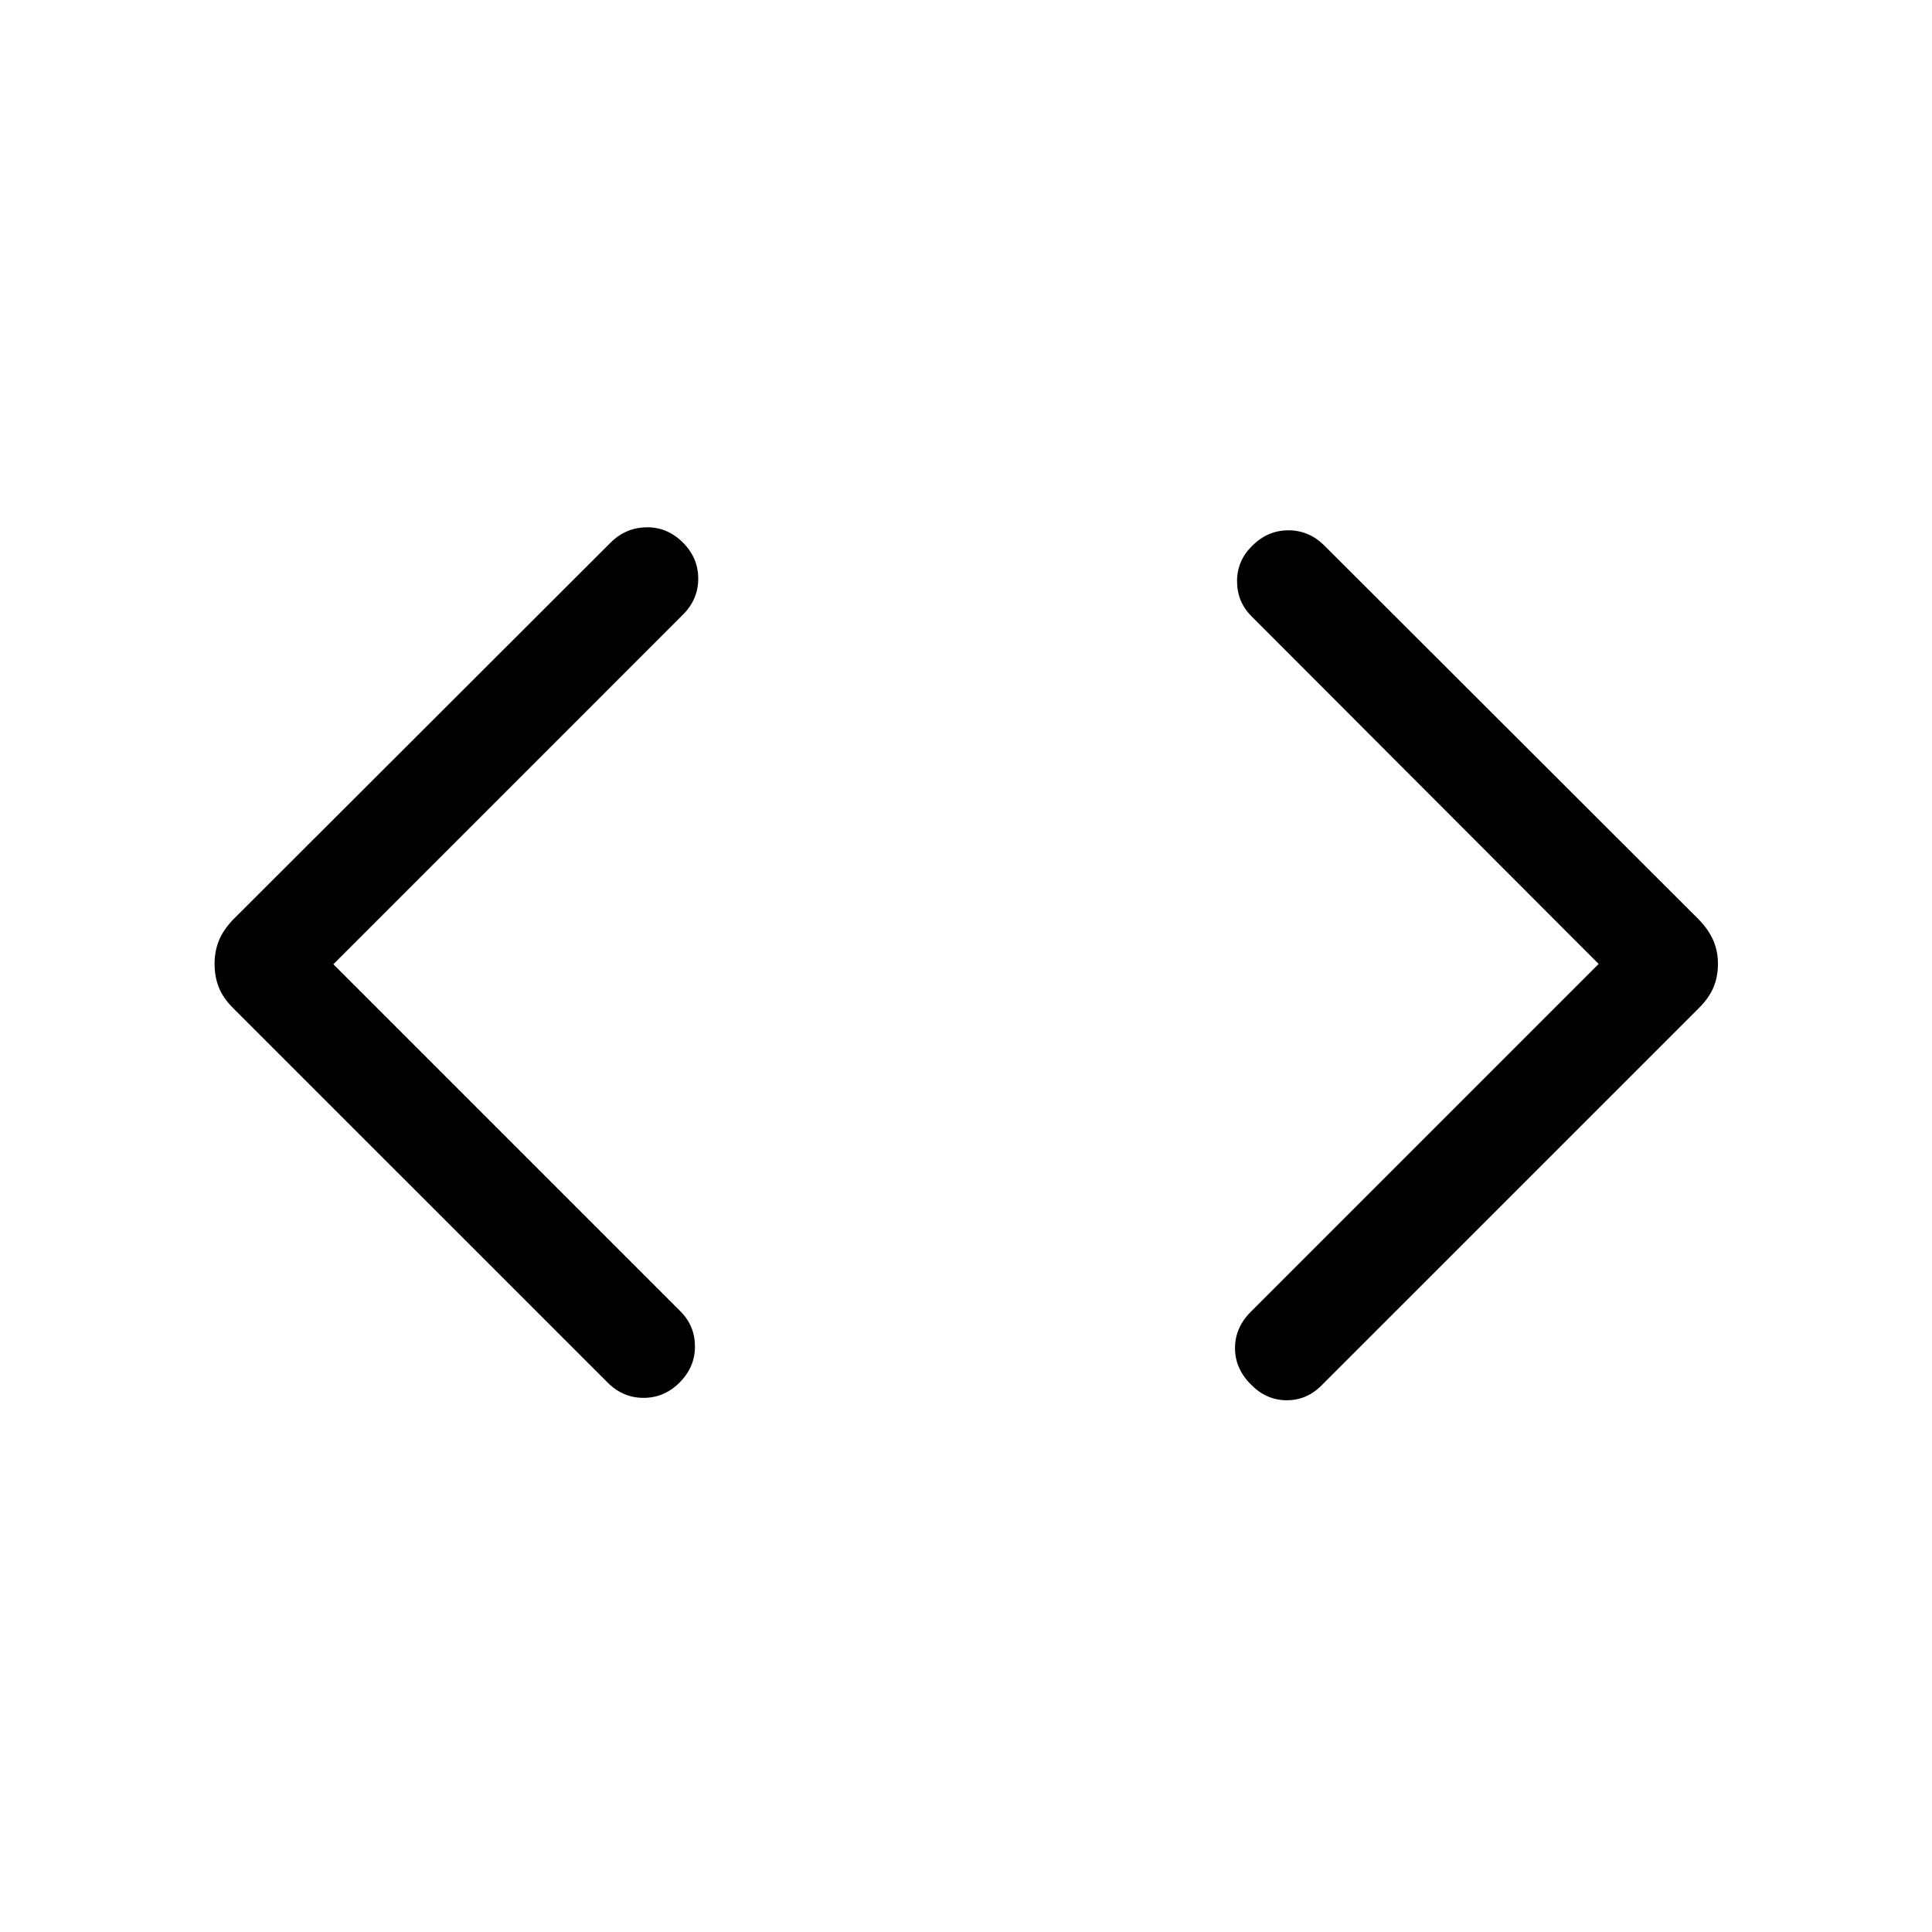 <svg xmlns="http://www.w3.org/2000/svg" viewBox="0 -960 960 960" width="32" height="32"><path d="M165.64-480.87 338.1-308.41q7.23 7.23 7.22 17.5-.01 10.27-7.63 17.88-7.61 7.62-17.9 7.62-10.28 0-17.89-7.62L115.77-459.15q-4.95-4.95-7.05-10.23-2.1-5.29-2.1-11.7 0-6.15 2.1-11.43 2.1-5.28 7.05-10.49l187.62-187.36q7.43-7.43 17.8-7.63 10.37-.19 18.19 7.63 7.57 7.57 7.57 17.87 0 10.31-7.57 17.87L165.64-480.87Zm628.72-.16L621.9-653.74q-7.23-7.23-7.22-17.5.01-10.27 7.63-17.63 7.61-7.62 17.9-7.62 10.28 0 17.89 7.62L844.23-503q4.95 5.21 7.18 10.49 2.23 5.28 2.23 11.43 0 6.41-2.23 11.7-2.23 5.28-7.18 10.23L656.61-271.54q-7.43 7.44-17.49 7.32-10.07-.11-17.63-7.93-7.82-7.82-7.82-18t7.82-18l172.87-172.88Z"/></svg>